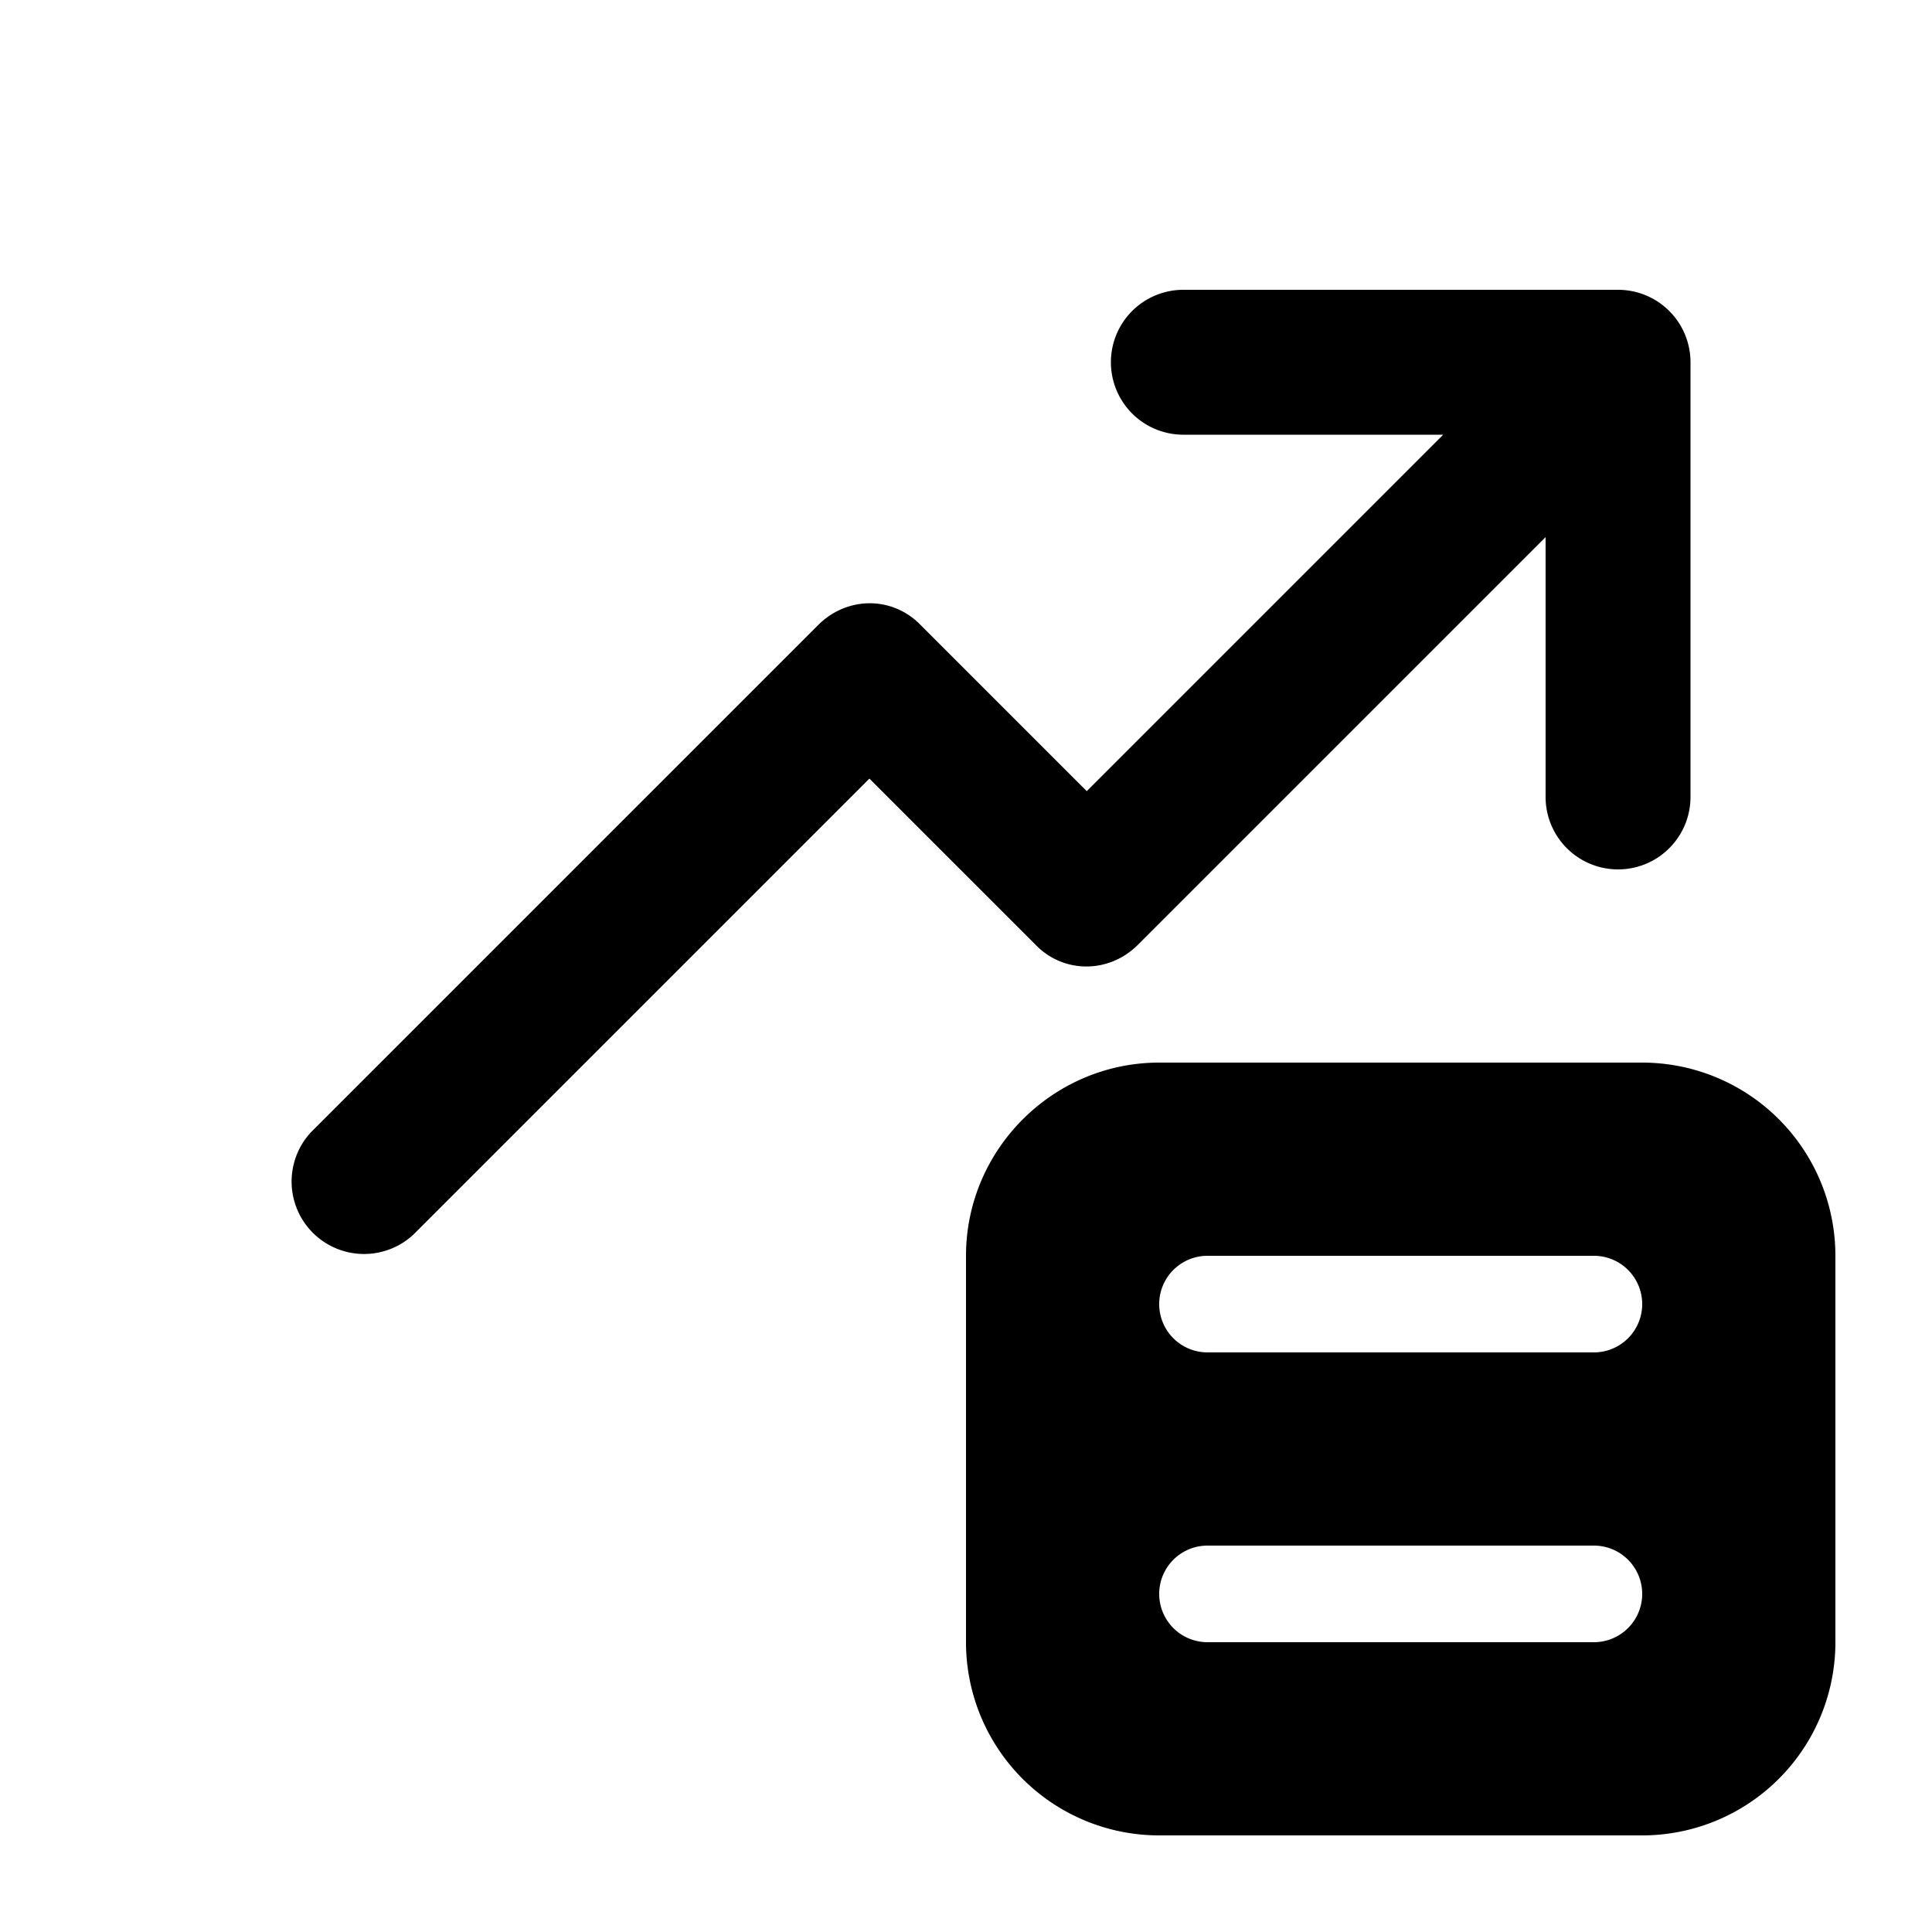 <svg width="20" height="20" viewBox="0 0 20 20" xmlns="http://www.w3.org/2000/svg"><path d="M16.75 3a.75.75 0 01.75.75v4.5a.75.75 0 01-1.5 0V5.56l-4.22 4.22c-.3.3-.77.3-1.06 0L9 8.06l-4.72 4.72a.75.75 0 01-1.06-1.06l5.25-5.25c.3-.3.77-.3 1.06 0l1.72 1.72 3.69-3.69h-2.69a.75.75 0 010-1.5h4.5zM10 13c0-1.1.9-2 2-2h5a2 2 0 012 2v4a2 2 0 01-2 2h-5a2 2 0 01-2-2v-4zm6.5 3h-4a.5.5 0 100 1h4a.5.5 0 100-1zm-4-3a.5.5 0 100 1h4a.5.5 0 100-1h-4z"/></svg>
